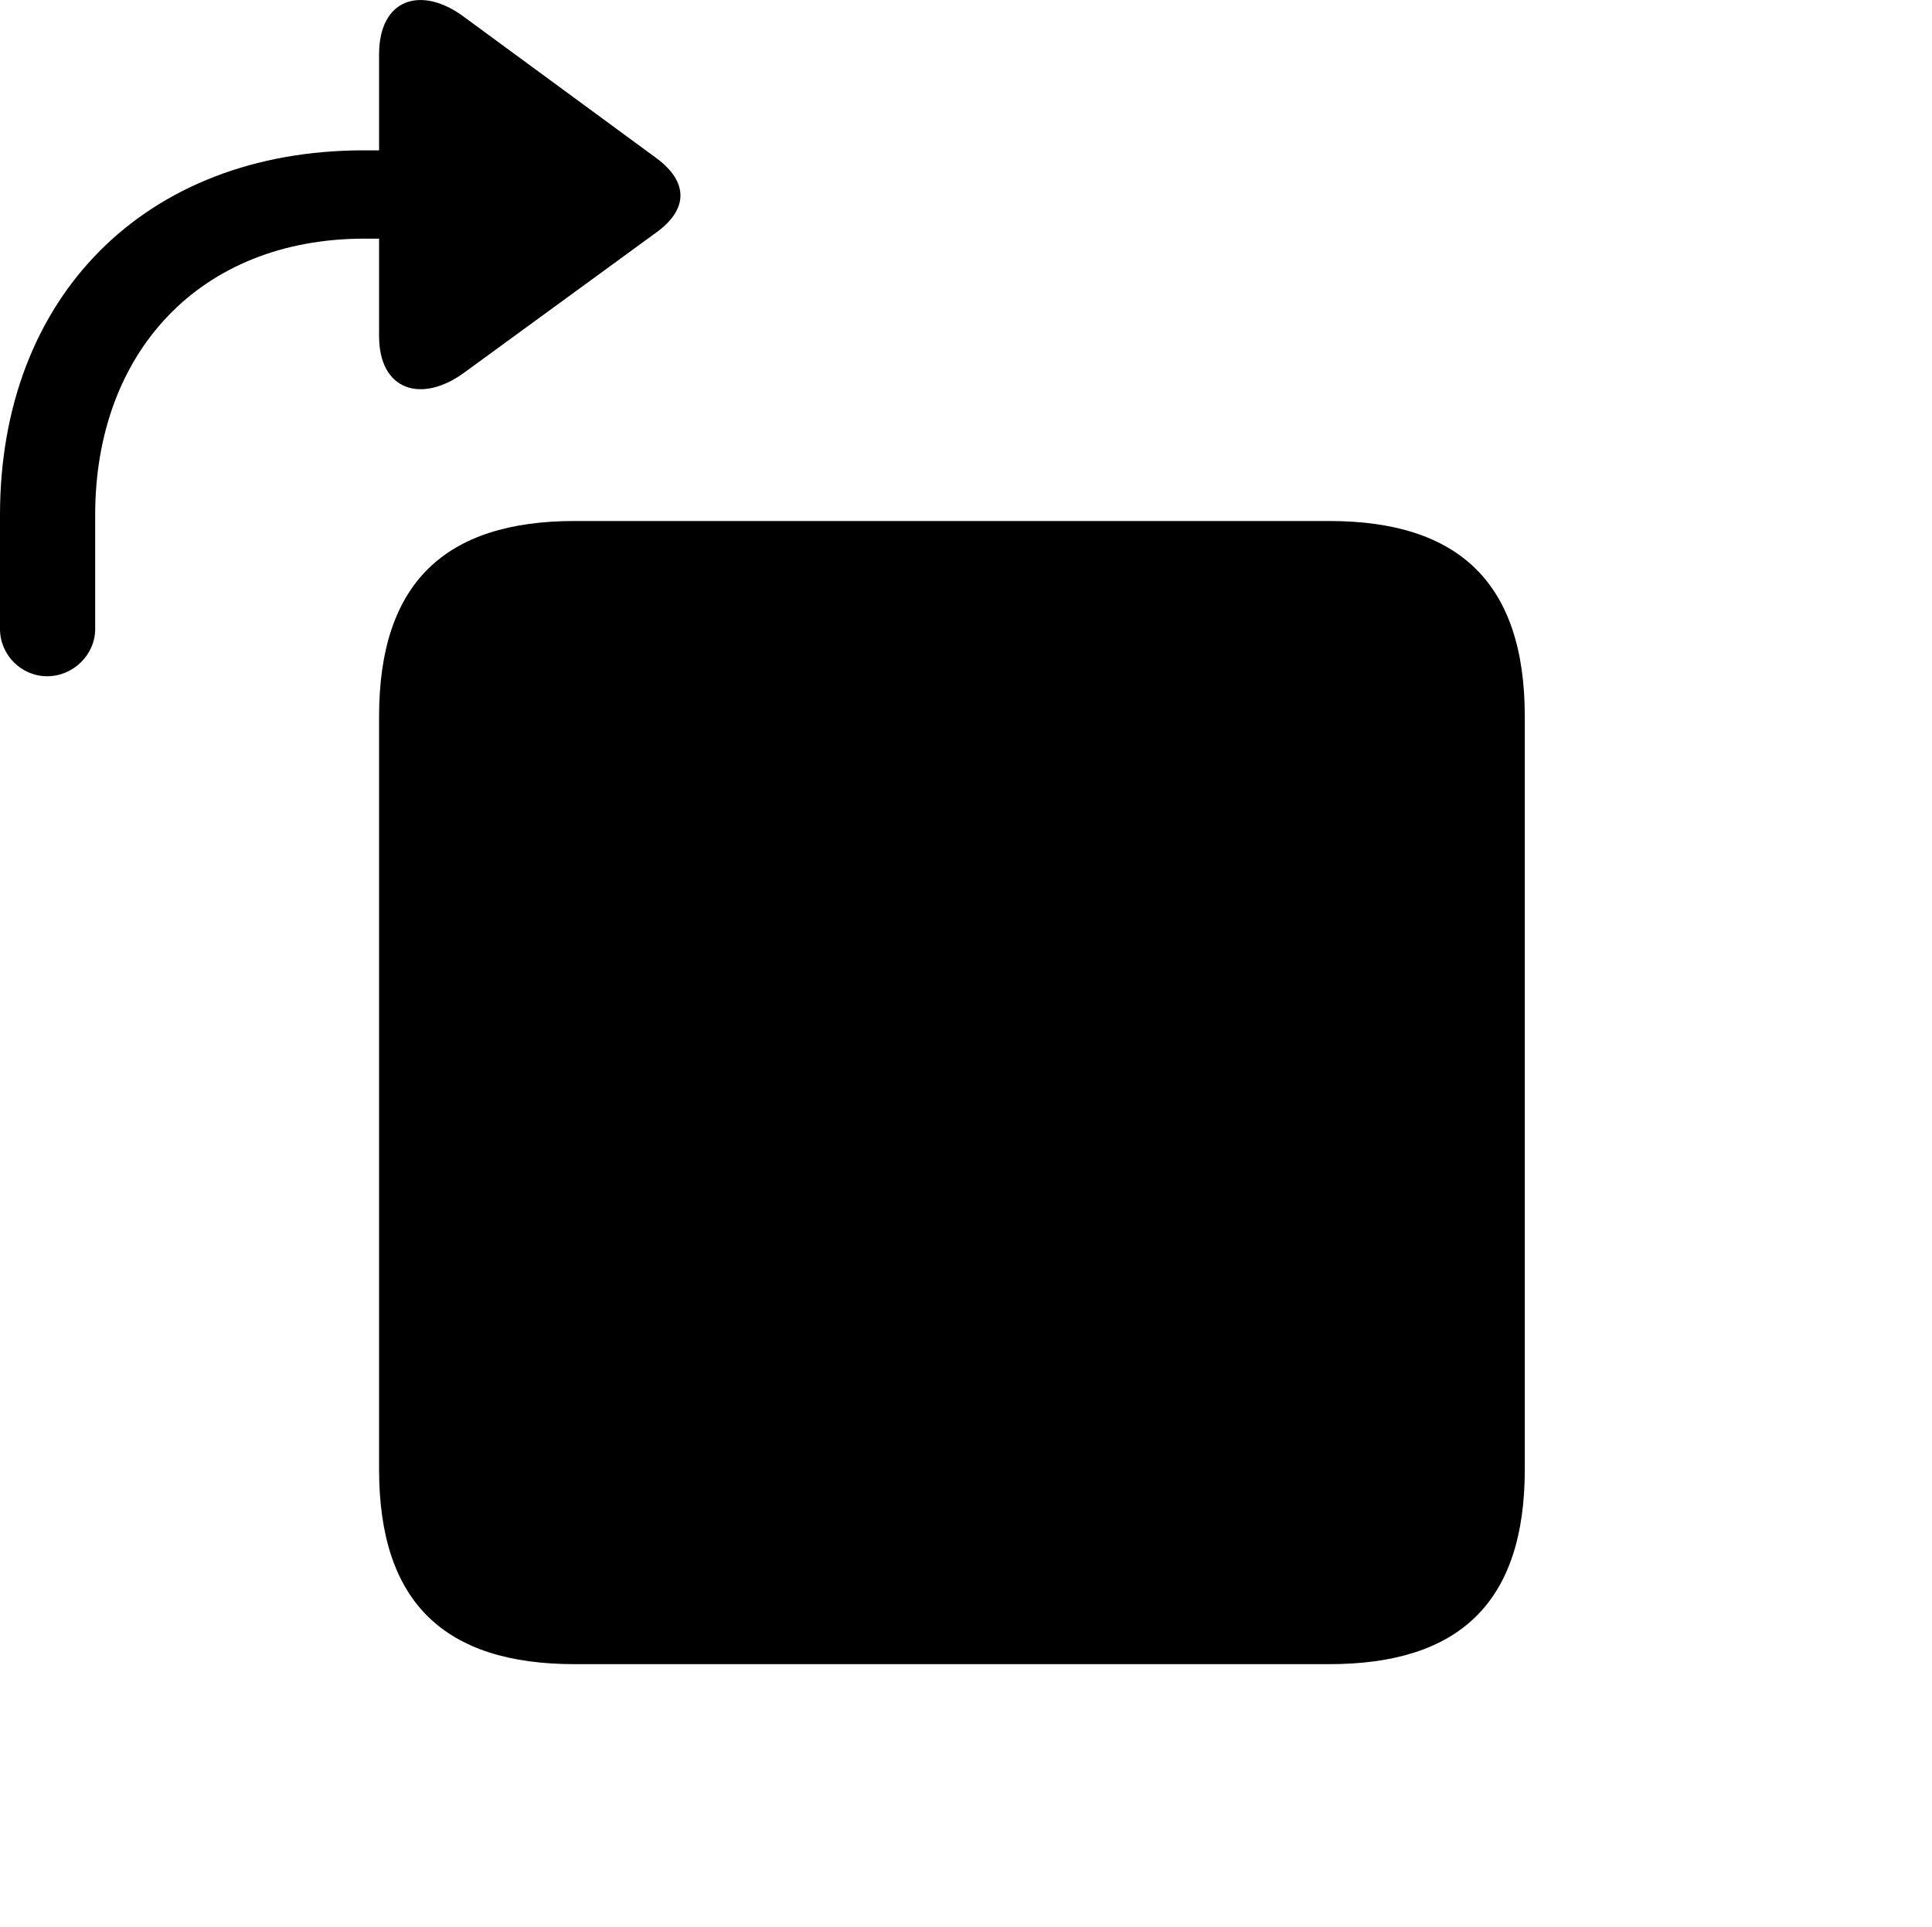 <svg version="1.1" xmlns="http://www.w3.org/2000/svg" xmlns:xlink="http://www.w3.org/1999/xlink" width="24.785" height="24.727" viewBox="0 0 24.785 24.727">
 <g>
  <rect height="24.727" opacity="0" width="24.785" x="0" y="0"/>
  <path d="M0.605 8.677C0.938 8.677 1.221 8.403 1.221 8.071L1.221 6.607C1.221 4.527 2.559 3.062 4.678 3.062L4.863 3.062L4.863 4.312C4.863 5.015 5.41 5.181 5.957 4.78L8.418 2.984C8.838 2.681 8.828 2.329 8.418 2.027L5.957 0.22C5.41-0.19 4.863-0.024 4.863 0.698L4.863 1.929L4.668 1.929C1.855 1.929 0 3.814 0 6.607L0 8.071C0 8.403 0.273 8.677 0.605 8.677Z" fill="currentColor"/>
  <path d="M17.051 21.353C18.721 21.353 19.561 20.562 19.561 18.853L19.561 9.194C19.561 7.486 18.721 6.685 17.051 6.685L7.373 6.685C5.703 6.685 4.863 7.486 4.863 9.194L4.863 18.853C4.863 20.562 5.703 21.353 7.373 21.353Z" fill="currentColor"/>
 </g>
</svg>
